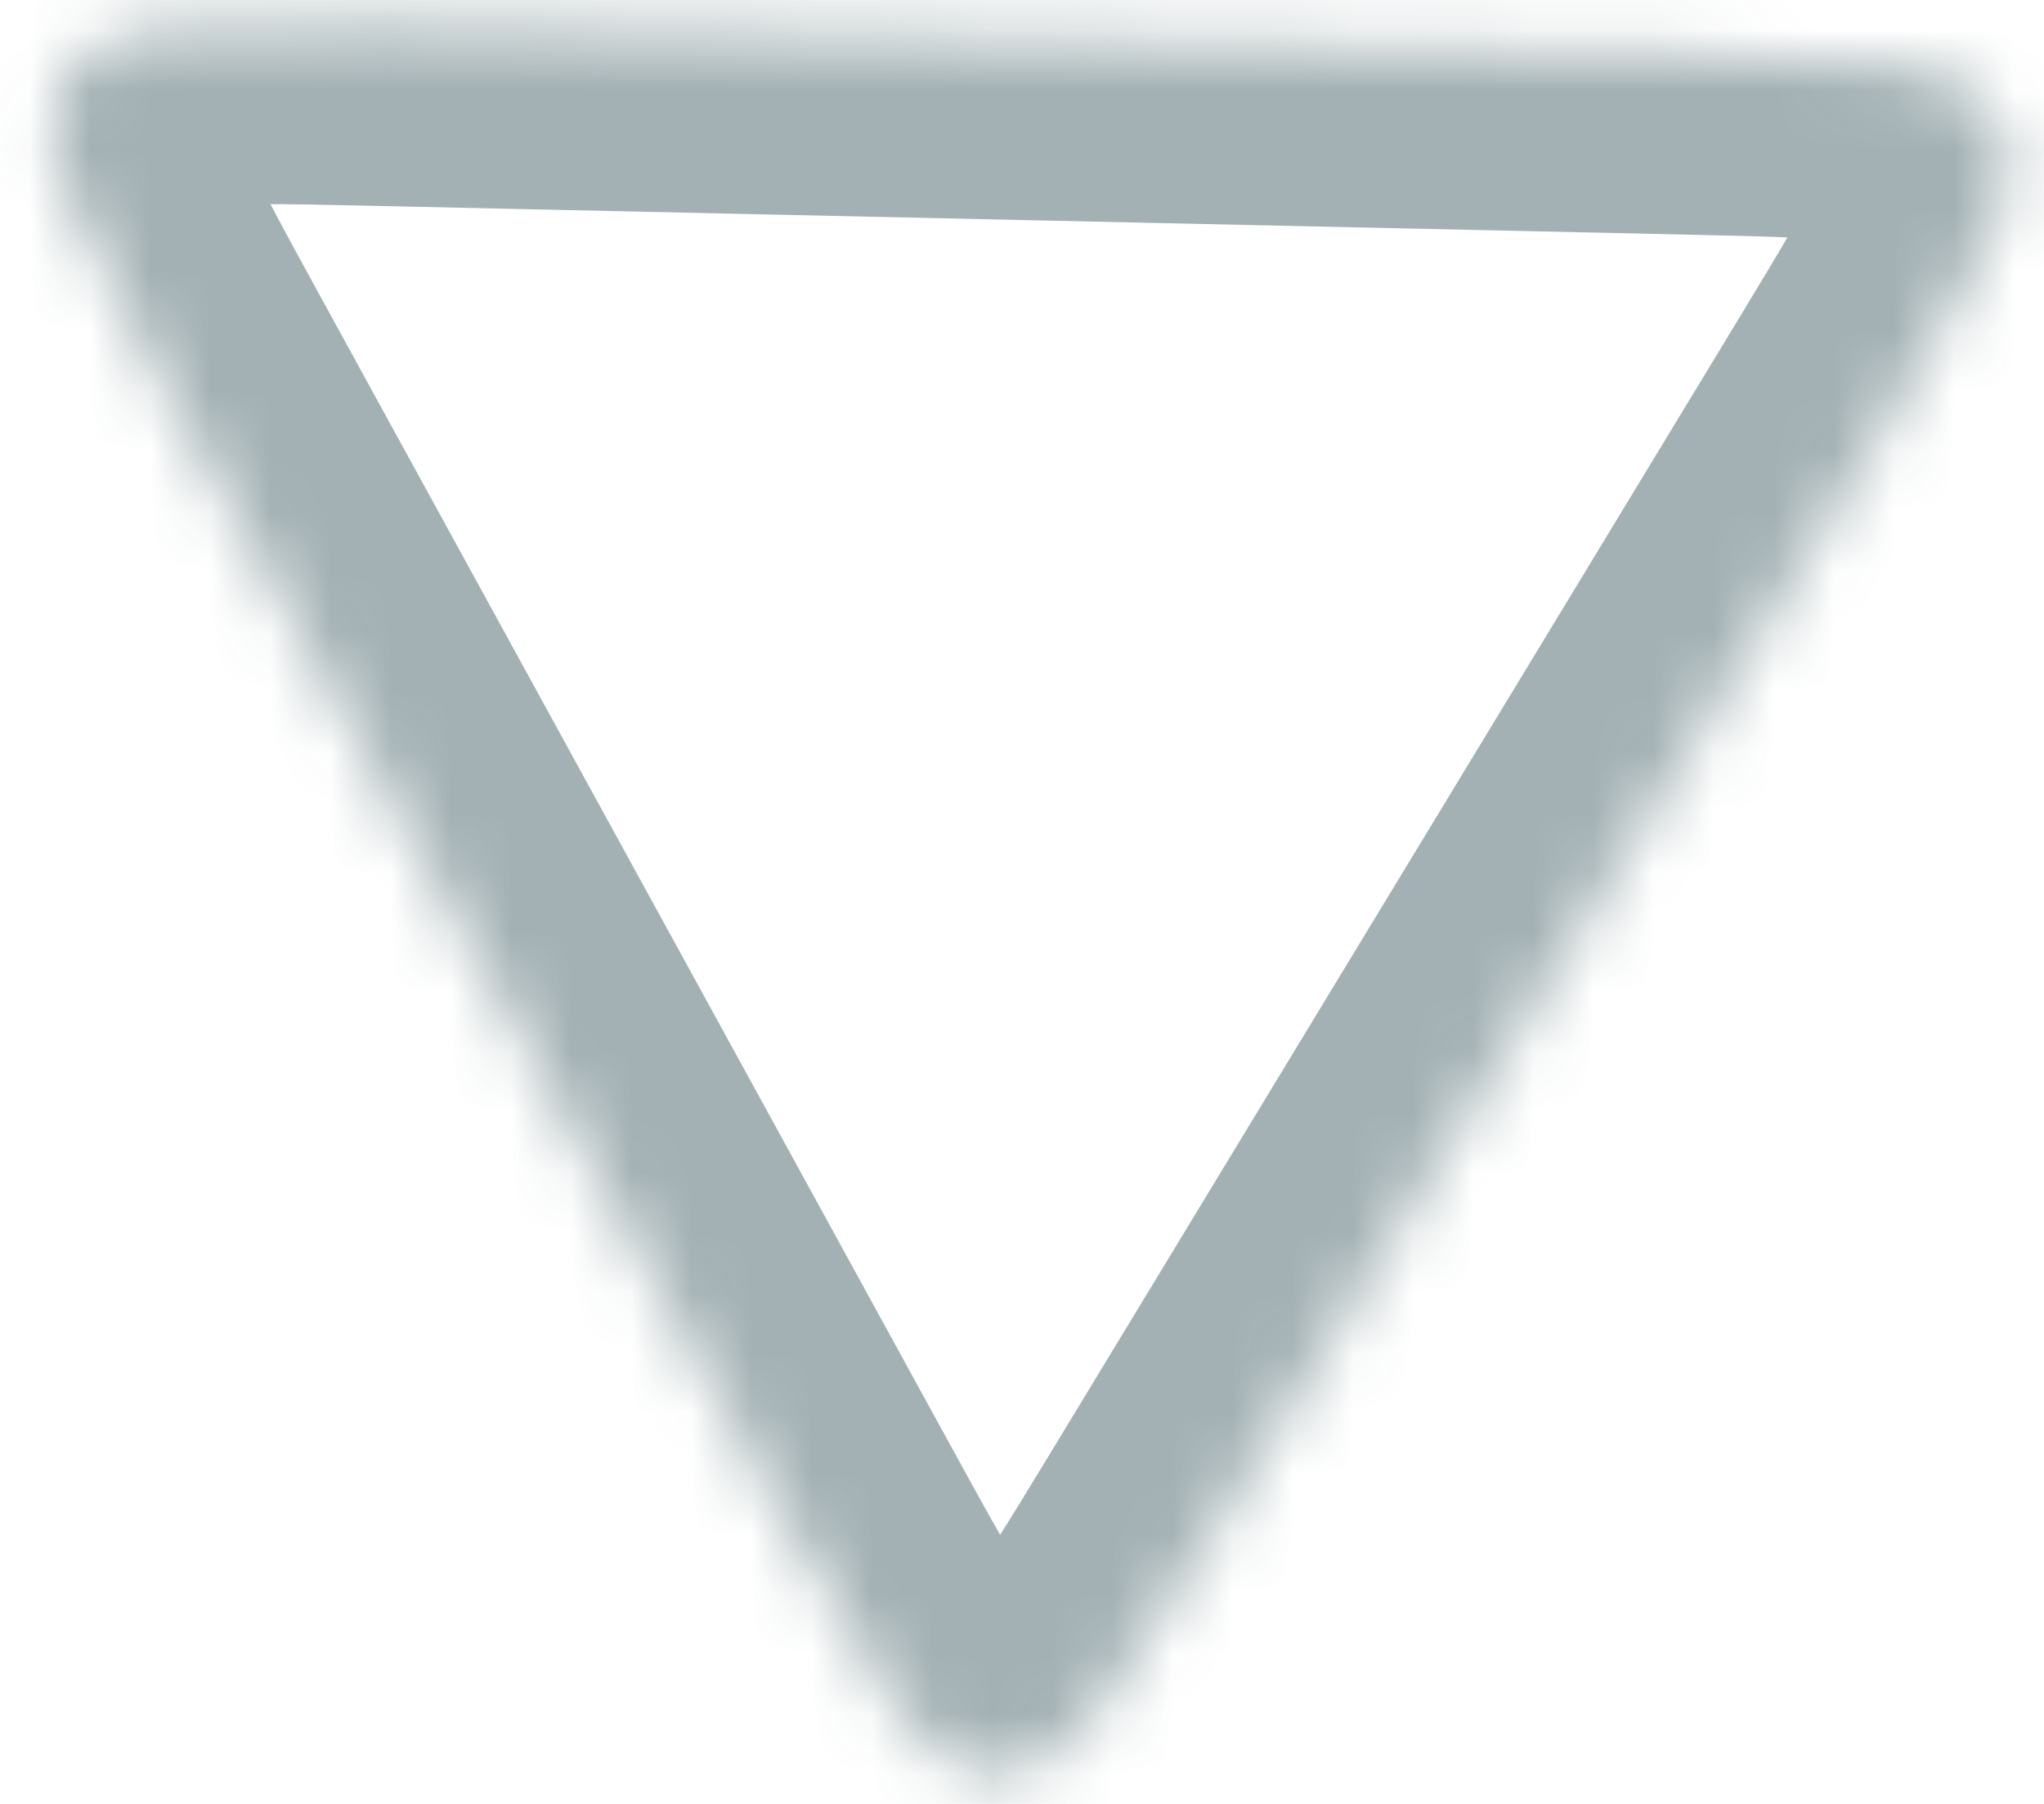 <svg width="34" height="30" viewBox="0 0 34 30" fill="none" xmlns="http://www.w3.org/2000/svg">
<mask id="path-1-inside-1_12_232" fill="white">
<path d="M28.082 0.902C31.161 0.969 32.7 1.003 33.255 2.015C33.811 3.028 33.012 4.344 31.414 6.976L20.099 25.619C18.502 28.251 17.703 29.567 16.548 29.542C15.394 29.517 14.654 28.167 13.173 25.467L2.685 6.347C1.204 3.647 0.464 2.297 1.063 1.31C1.662 0.323 3.201 0.356 6.28 0.424L28.082 0.902Z"/>
</mask>
<path d="M6.28 0.424L6.346 -2.575L6.28 0.424ZM1.063 1.31L-1.502 -0.247L1.063 1.31ZM16.548 29.542L16.614 26.543L16.548 29.542ZM28.082 0.902L28.148 -2.098L28.082 0.902ZM33.255 2.015L35.886 0.572L33.255 2.015ZM28.85 5.419L17.535 24.062L22.664 27.175L33.979 8.533L28.85 5.419ZM15.803 24.024L5.315 4.904L0.055 7.789L10.542 26.91L15.803 24.024ZM6.214 3.423L28.017 3.901L28.148 -2.098L6.346 -2.575L6.214 3.423ZM5.315 4.904C4.939 4.218 4.637 3.666 4.391 3.187C4.142 2.704 3.993 2.376 3.908 2.145C3.819 1.905 3.85 1.905 3.854 2.053C3.86 2.261 3.807 2.572 3.628 2.866L-1.502 -0.247C-2.522 1.435 -2.12 3.144 -1.72 4.227C-1.328 5.284 -0.637 6.528 0.055 7.789L5.315 4.904ZM6.346 -2.575C4.908 -2.607 3.485 -2.646 2.366 -2.505C1.221 -2.361 -0.481 -1.928 -1.502 -0.247L3.628 2.866C3.449 3.161 3.198 3.352 3.01 3.443C2.877 3.508 2.864 3.48 3.117 3.448C3.361 3.417 3.721 3.398 4.264 3.395C4.803 3.392 5.432 3.406 6.214 3.423L6.346 -2.575ZM17.535 24.062C17.129 24.73 16.802 25.269 16.511 25.721C16.216 26.178 16.007 26.471 15.849 26.661C15.686 26.857 15.67 26.83 15.796 26.753C15.974 26.644 16.269 26.535 16.614 26.543L16.483 32.541C18.449 32.584 19.729 31.381 20.466 30.493C21.186 29.626 21.918 28.405 22.664 27.175L17.535 24.062ZM10.542 26.91C11.234 28.171 11.912 29.423 12.593 30.321C13.291 31.24 14.516 32.498 16.483 32.541L16.614 26.543C16.959 26.55 17.249 26.672 17.422 26.789C17.545 26.872 17.527 26.898 17.373 26.694C17.224 26.498 17.027 26.196 16.753 25.727C16.482 25.262 16.179 24.71 15.803 24.024L10.542 26.91ZM33.979 8.533C34.725 7.303 35.471 6.09 35.907 5.051C36.355 3.987 36.831 2.297 35.886 0.572L30.625 3.458C30.459 3.155 30.419 2.843 30.434 2.635C30.445 2.487 30.476 2.489 30.377 2.725C30.281 2.952 30.118 3.273 29.849 3.745C29.582 4.212 29.255 4.751 28.85 5.419L33.979 8.533ZM28.017 3.901C28.798 3.918 29.428 3.932 29.966 3.958C30.509 3.984 30.867 4.02 31.11 4.061C31.362 4.104 31.346 4.132 31.216 4.061C31.033 3.962 30.791 3.76 30.625 3.458L35.886 0.572C34.94 -1.152 33.258 -1.659 32.12 -1.853C31.009 -2.043 29.586 -2.066 28.148 -2.098L28.017 3.901Z" fill="#1A3C45" fill-opacity="0.4" mask="url(#path-1-inside-1_12_232)"/>
</svg>
